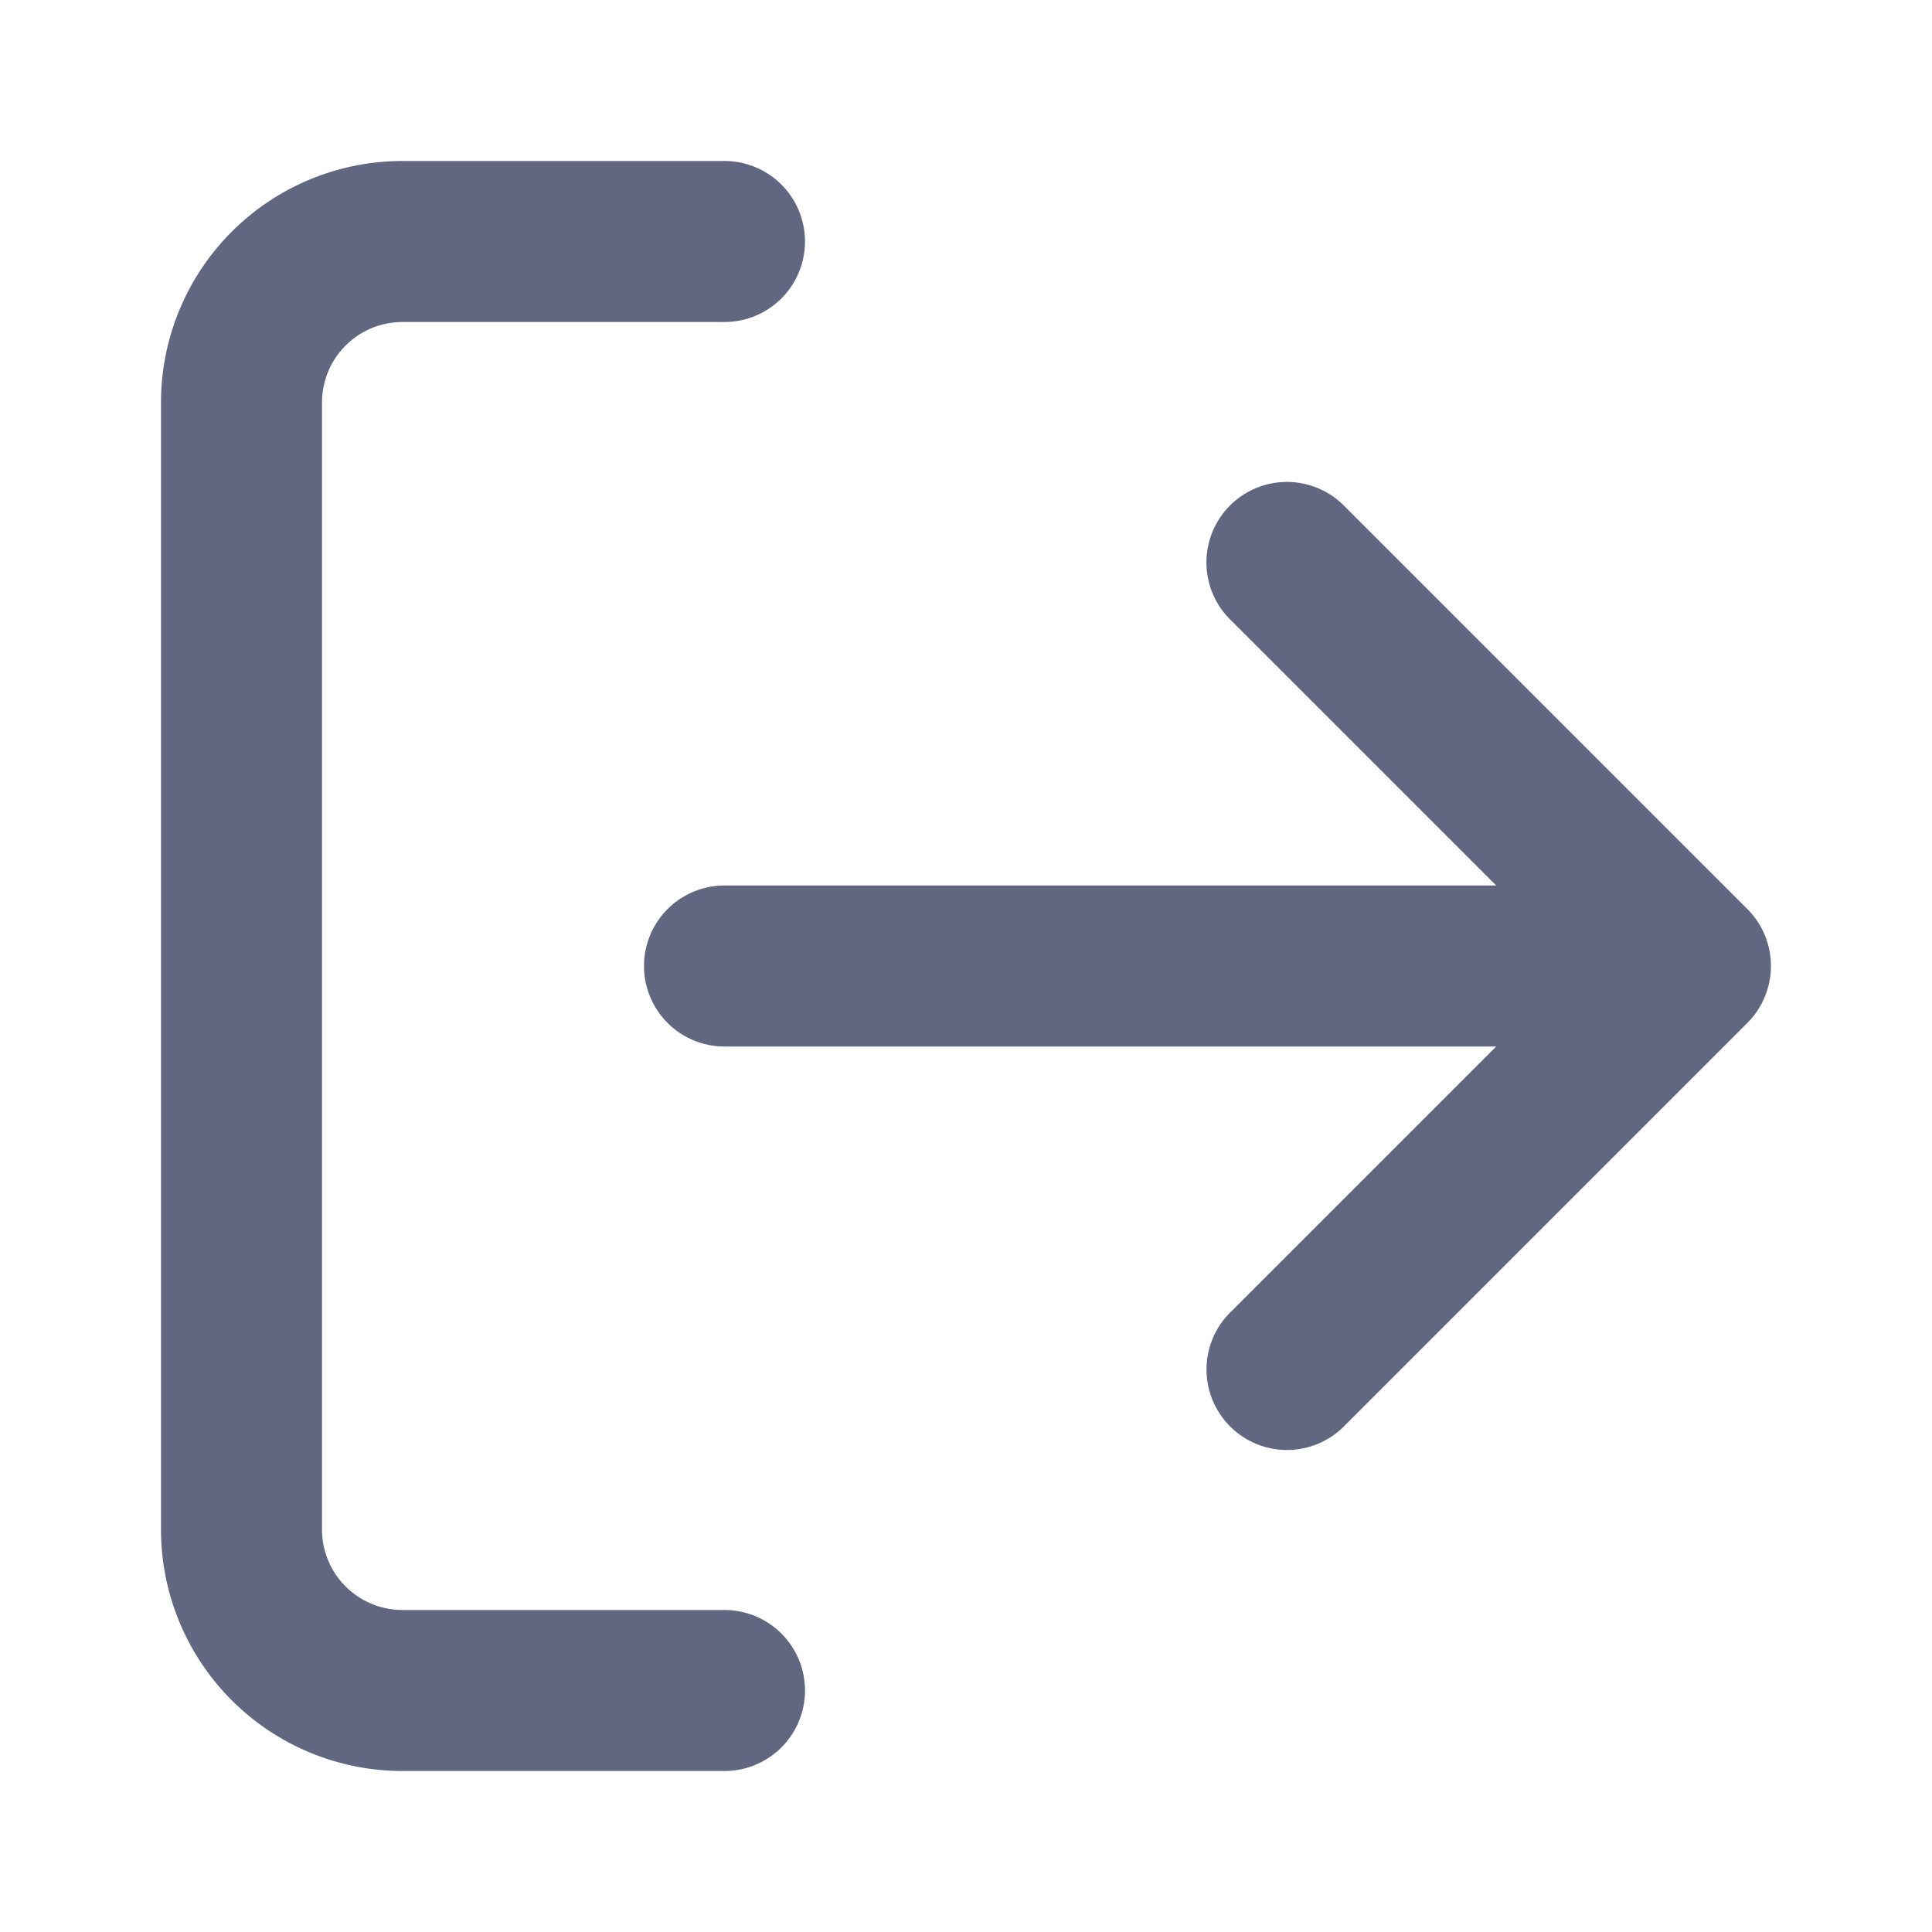 <svg xmlns="http://www.w3.org/2000/svg" width="24" height="24" viewBox="0 0 24 24"><defs><style>.a{fill:none;}.b{fill:#626781;}</style></defs><rect class="a" width="24" height="24"/><path class="a" d="M0,0H24V24H0Z"/><path class="b" d="M9,20H5a1,1,0,0,1-1-1V5A1,1,0,0,1,5,4H9A1,1,0,0,0,9,2H5A3,3,0,0,0,2,5V19a3,3,0,0,0,3,3H9a1,1,0,0,0,0-2Z"/><path class="b" d="M21.923,12.382a1,1,0,0,0-.217-1.09l-5-5a1,1,0,1,0-1.414,1.414L18.586,11H9a1,1,0,0,0,0,2h9.586l-3.293,3.293a1,1,0,1,0,1.414,1.414l5-5A1,1,0,0,0,21.923,12.382Z"/></svg>